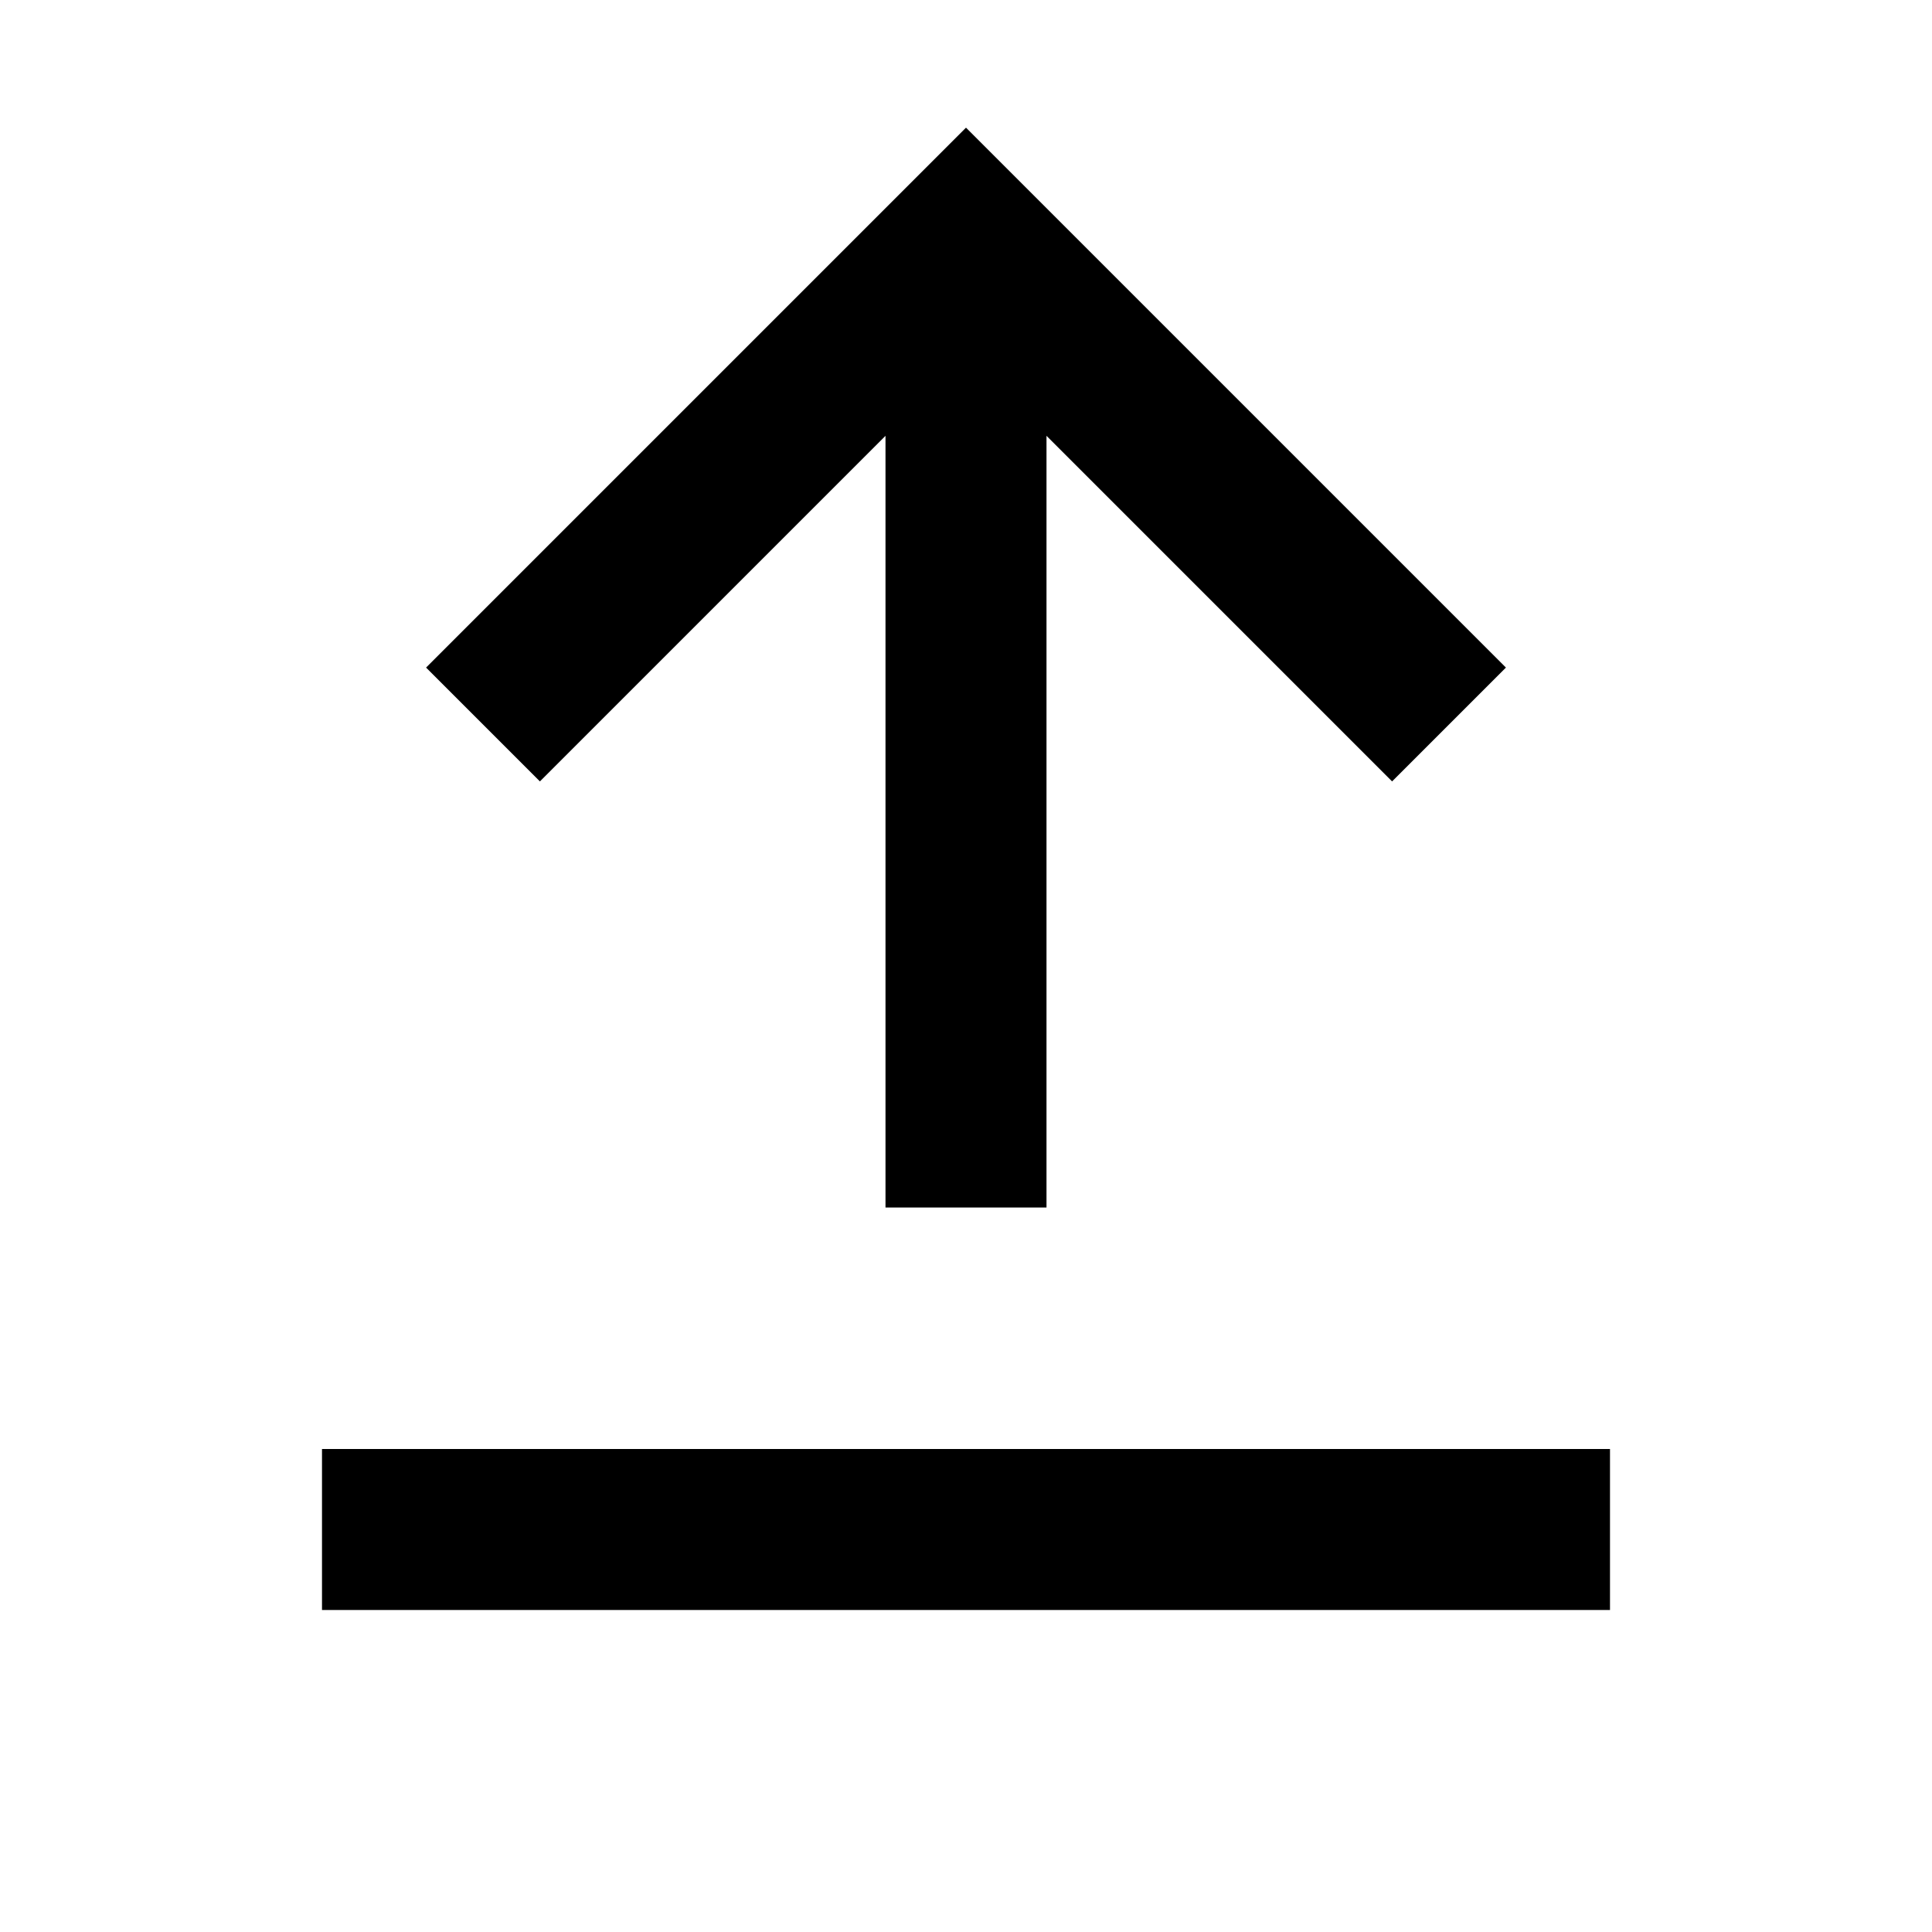 <svg width="512" height="512" viewBox="0 0 512 512" fill="none" xmlns="http://www.w3.org/2000/svg">
<path d="M426.666 426.666H85.333V384H426.666V426.666ZM399.083 176.916L368.916 207.083L277.333 115.499V320H234.666V115.5L143.083 207.083L112.916 176.916L256 33.833L399.083 176.916Z" fill="black"/>
</svg>
